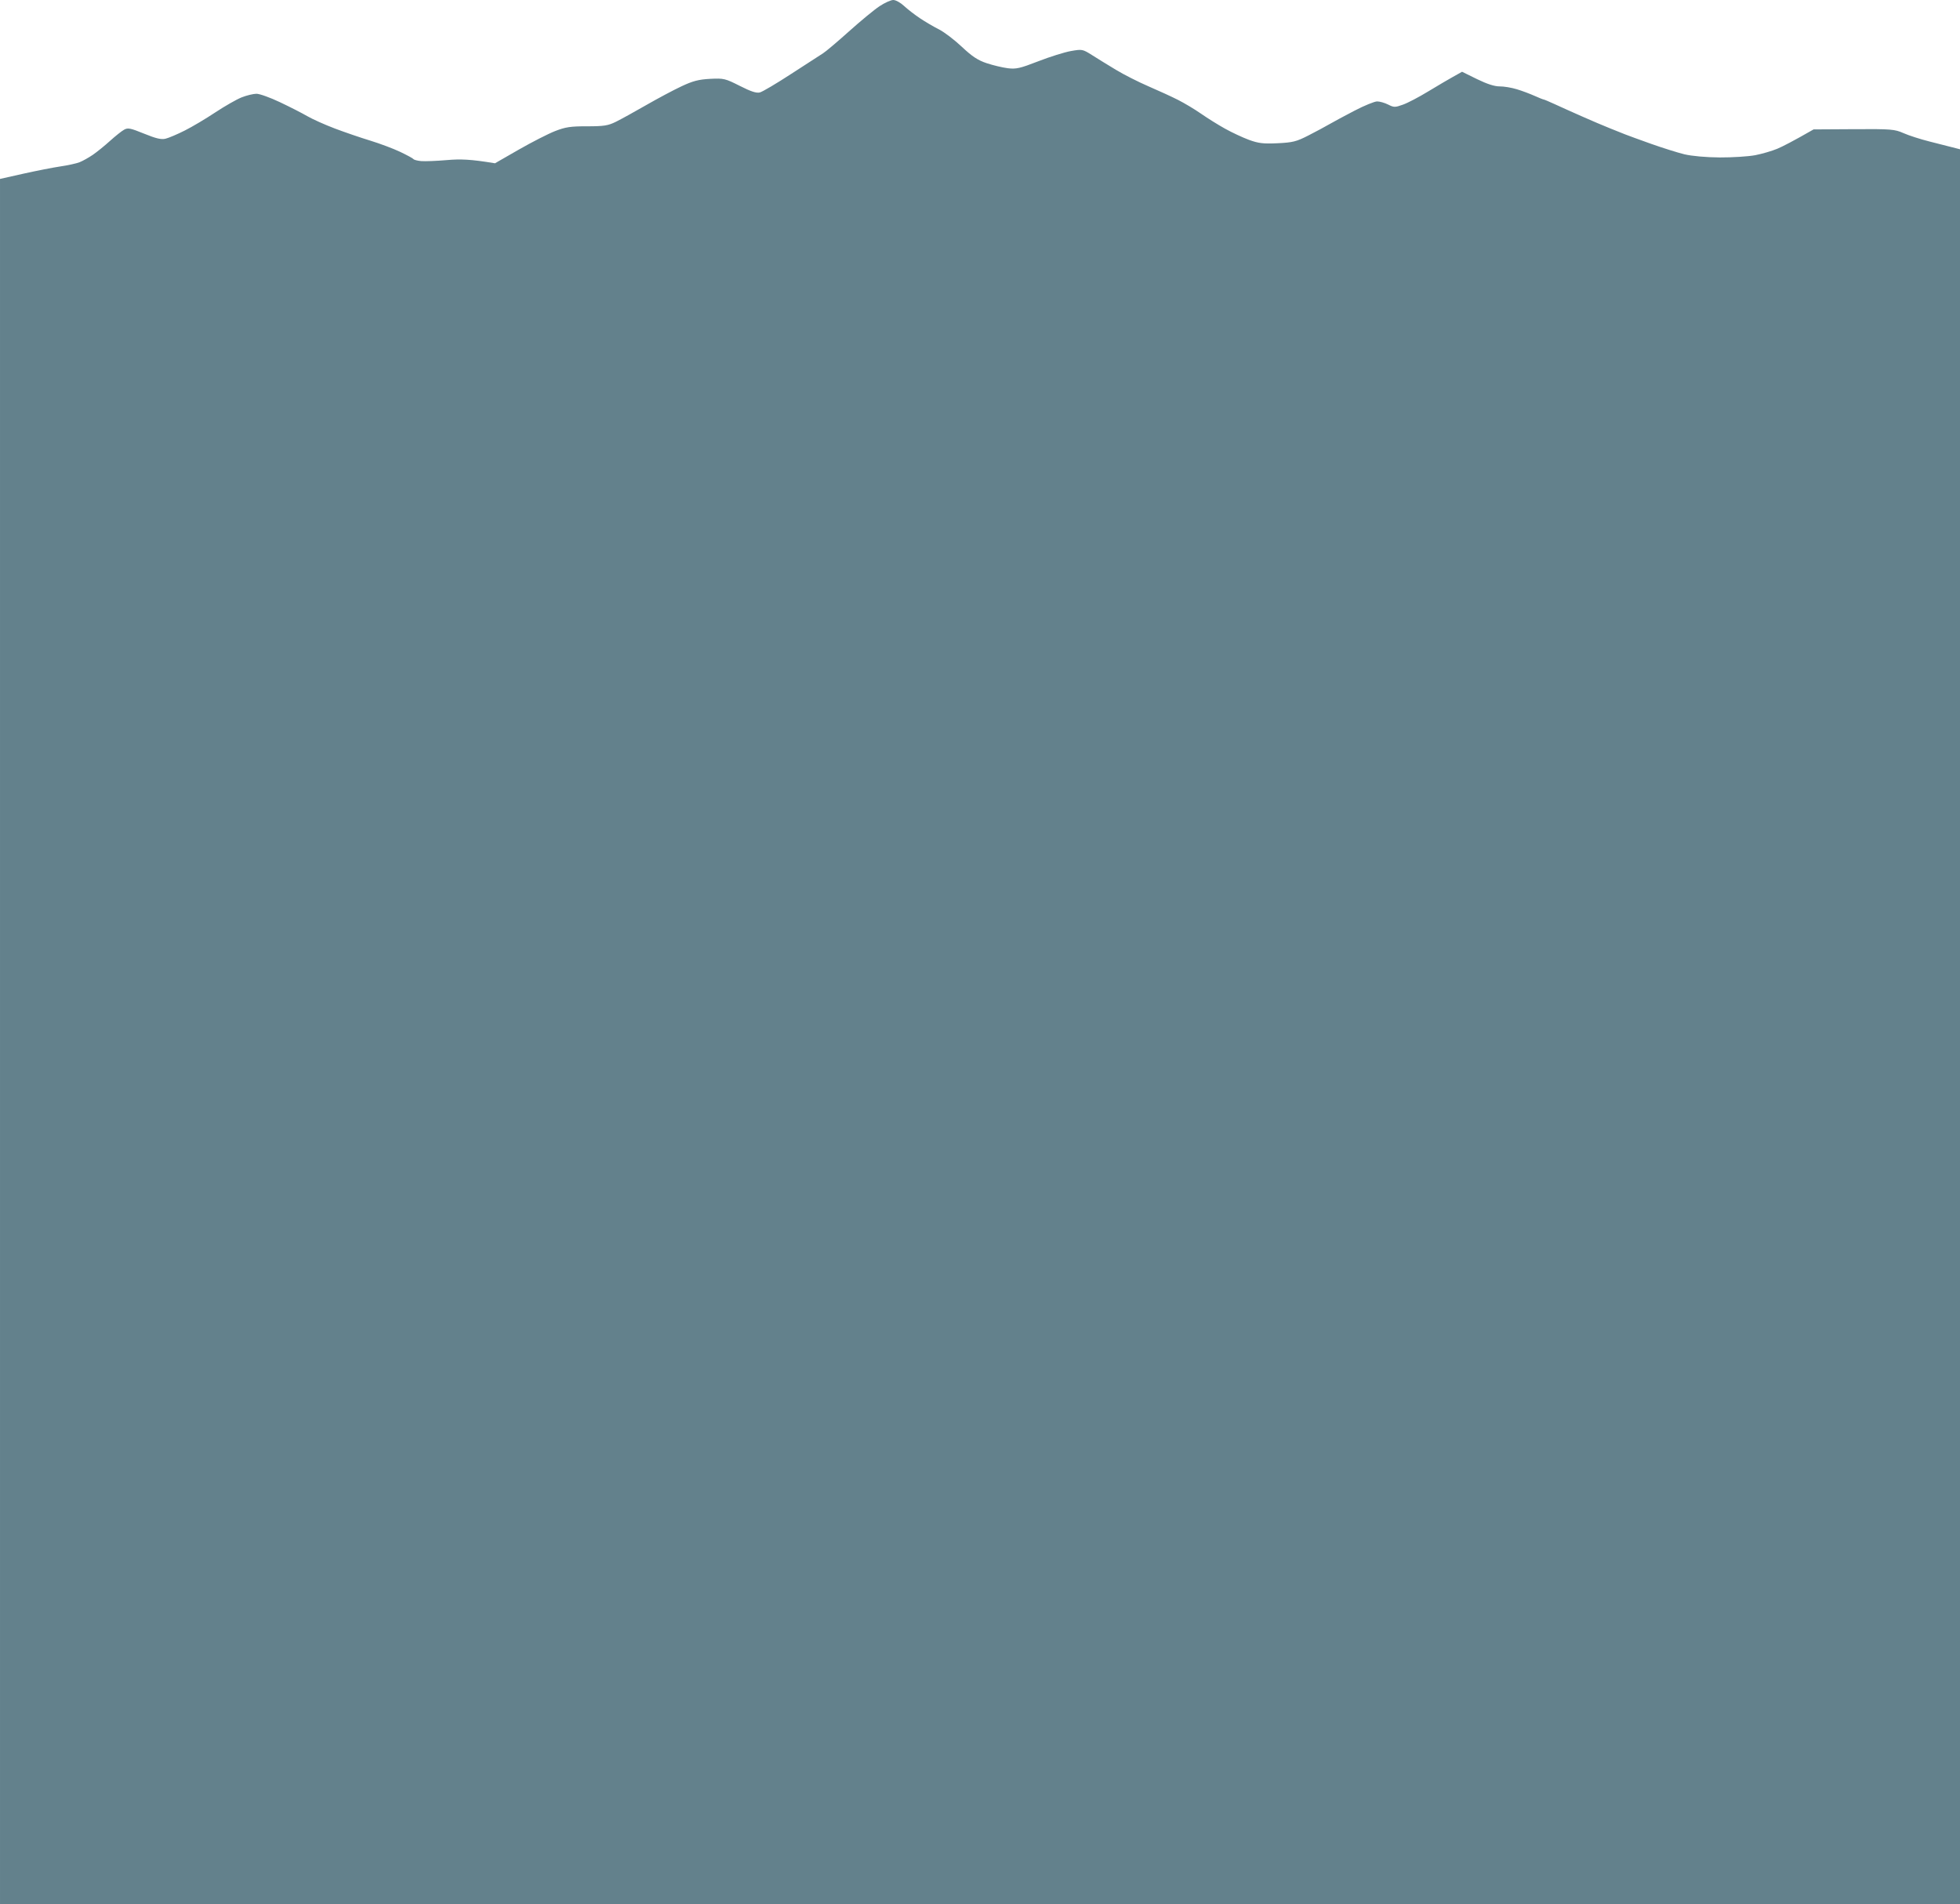 <svg version="1.2" xmlns="http://www.w3.org/2000/svg" viewBox="0 0 4096 3980" width="100%" height="100%">
	<title>Path 0</title>
	<style>
		.s0 { fill: #63818c } 
	</style>
	<path id="Path 0" class="s0" d="m1838 13c-10.8 7.1-39.5 30.8-63.8 52.6-24.3 21.8-48.7 42.4-54.2 45.8-5.5 3.4-35.2 22.6-66 42.7-30.8 20.1-60.5 37.7-66 39.1-7.2 1.9-18.8-1.9-42-13.7-30.5-15.4-33.4-16.1-62-14.7-23.9 1.3-36.1 4.4-60 15.7-16.5 7.7-49.8 25.5-74 39.4-24.2 13.9-52.6 29.6-63 34.7-16.2 8-25 9.4-60 9.4-34.4-0.1-45.2 1.5-67 10-14.3 5.6-48.4 23-75.8 38.7l-49.8 28.6c-51.4-8.6-72.4-9.1-100.4-6.7-22 1.9-46.3 2.8-54 2.1-7.7-0.7-14.9-2.6-16-4.2-1.1-1.6-13.7-8.4-28-15.2-14.3-6.8-42.2-17.2-62-23.3-19.8-6-53.1-17.4-74-25.3-20.9-7.9-47-19.6-58-26-11-6.4-36.7-19.5-57-29.1-20.4-9.7-42.4-17.6-49-17.6-6.6 0-20.6 3.4-31 7.5-10.5 4.2-35.2 18.3-55 31.4-19.8 13.2-48.6 30.3-64 38-15.4 7.8-33.4 15.4-40 17-9.1 2.2-20-0.4-44.8-10.5-28.8-11.7-34-12.8-42-8.2-5.1 2.8-18.2 13.3-29.2 23.2-11 10-27.2 23.1-36 29.2-8.8 6-21.4 13-28 15.6-6.6 2.5-24.6 6.5-40 8.7-15.4 2.3-50.1 9.1-77 15.1l-49 11v3606h4096v-3668c-23.3-6-45.3-11.6-64-16.3-18.7-4.7-43-12.5-54-17.4-18.7-8.2-25.4-8.8-104-8.3l-84 0.5c-43.4 24.9-65 35.9-76 40.5-11 4.6-31.7 10.6-46 13.4-14.3 2.7-47.6 4.8-74 4.7-28.7-0.2-58.5-2.9-74-6.6-14.3-3.5-45.8-13.4-70-22-24.2-8.6-48.5-17.5-54-19.7-5.5-2.2-19.9-8-32-12.8-12.1-4.8-38.2-15.9-58-24.7-19.8-8.7-45.5-20.3-57-25.6-11.6-5.3-21.9-9.7-23-9.7-1.1 0-9.7-3.4-19-7.6-9.4-4.2-26-10.5-37-13.8-11-3.4-27.2-6.1-36-6-10.7 0.1-26.4-5-47.3-15.2l-31.3-15.4c-29 16.1-52.7 30.1-71.4 41.5-18.7 11.4-42.1 23.7-52 27.2-16.6 6-19 6-31-0.1-7.2-3.6-17.5-6.6-23-6.6-5.5 0-26.7 8.6-47 19.2-20.4 10.6-44.2 23.4-53 28.5-8.8 5.1-28.6 15.8-44 23.6-24.6 12.6-32.4 14.6-64 16.1-30 1.4-40 0.2-60-7.1-13.2-4.9-35.7-15.4-50-23.4-14.3-7.9-36.8-22-50-31.2-13.2-9.2-34.8-22.1-48-28.8-13.2-6.7-41.1-19.5-62-28.5-20.9-9-51.5-24.5-68-34.5-16.5-9.9-39-23.8-50-30.8-19.5-12.3-20.6-12.5-44-8.4-13.2 2.3-43.8 11.9-68 21.3-38.3 14.9-46.6 16.8-64 14.6-11-1.4-30.8-6.1-44-10.5-18.5-6.1-30.4-14-52-34.3-15.4-14.5-37-31-48-36.5-11-5.5-29-16.1-40-23.5-11-7.4-25.9-18.9-33-25.6-7.2-6.7-17.1-12.2-22.2-12.2-5 0-18 5.8-28.8 13z"/>
</svg>